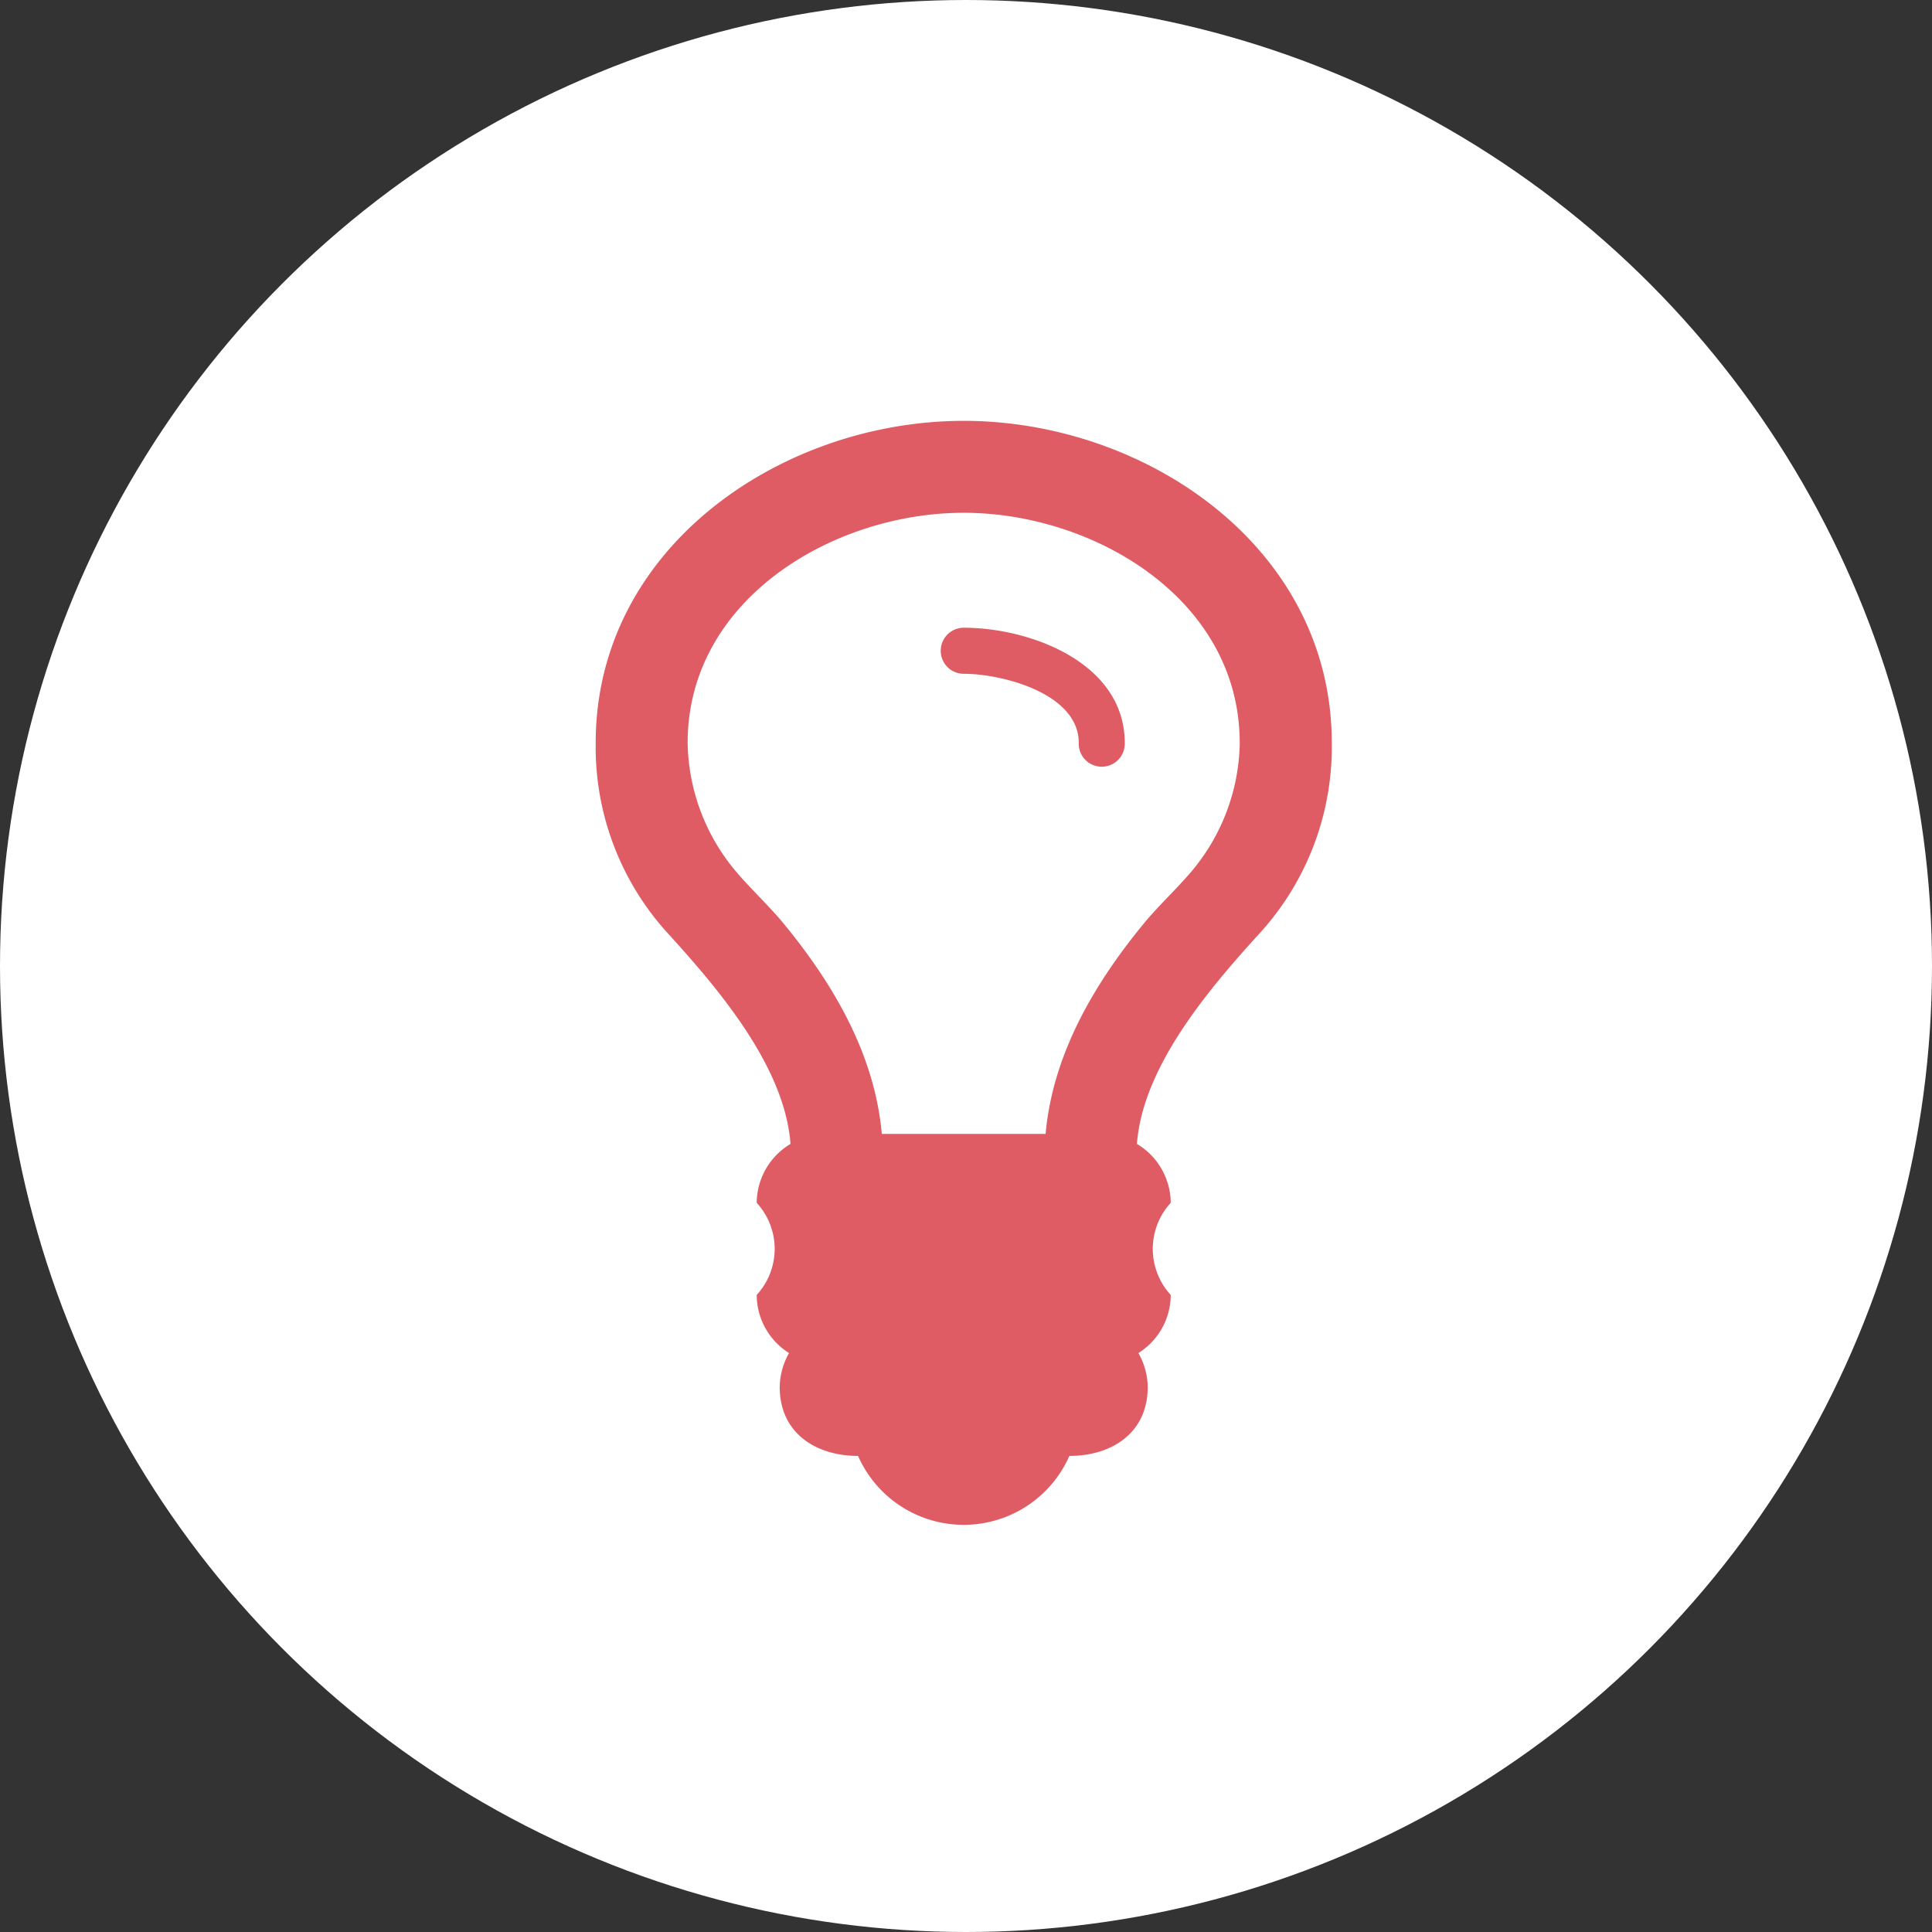 <svg id="bulb.svg" xmlns="http://www.w3.org/2000/svg" width="120" height="120" viewBox="0 0 120 120">
  <rect x="0" y="0" width="120" height="120" fill="#333333" stroke="none"/>
  <defs>
    <style>
      .cls-1 {
        fill: #fff;
      }

      .cls-2 {
        fill: #df5c64;
        fill-rule: evenodd;
      }
    </style>
  </defs>
  <circle id="bg" class="cls-1" cx="60" cy="60" r="60"/>
  <path id="lightball" class="cls-2" d="M389.86,1576.14c0-4.96-5.848-7.15-10-7.15a1.43,1.43,0,0,0,0,2.86c2.367,0,7.144,1.21,7.144,4.29A1.429,1.429,0,1,0,389.86,1576.14Zm7.144,0a12.692,12.692,0,0,1-3.036,8.03c-0.848.99-1.831,1.92-2.724,2.95-3.17,3.8-5.848,8.26-6.3,13.31H374.77c-0.447-5.05-3.126-9.51-6.3-13.31-0.893-1.03-1.875-1.96-2.723-2.95a12.692,12.692,0,0,1-3.036-8.03c0-8.93,9.063-14.29,17.144-14.29S397,1567.21,397,1576.14Zm5.715,0c0-12.15-11.564-20-22.86-20s-22.859,7.85-22.859,20a17.156,17.156,0,0,0,4.6,11.96c3.08,3.4,7.143,8.17,7.5,12.95a4.3,4.3,0,0,0-2.1,3.66,4.223,4.223,0,0,1,0,5.72,4.278,4.278,0,0,0,2.009,3.61,4.4,4.4,0,0,0-.58,2.1c0,2.9,2.277,4.29,4.866,4.29a7.172,7.172,0,0,0,13.126,0c2.59,0,4.867-1.39,4.867-4.29a4.4,4.4,0,0,0-.58-2.1,4.278,4.278,0,0,0,2.009-3.61,4.223,4.223,0,0,1,0-5.72,4.3,4.3,0,0,0-2.1-3.66c0.358-4.78,4.42-9.55,7.5-12.95A17.156,17.156,0,0,0,402.719,1576.14Z" transform="translate(-320 -1530)"/>
</svg>

